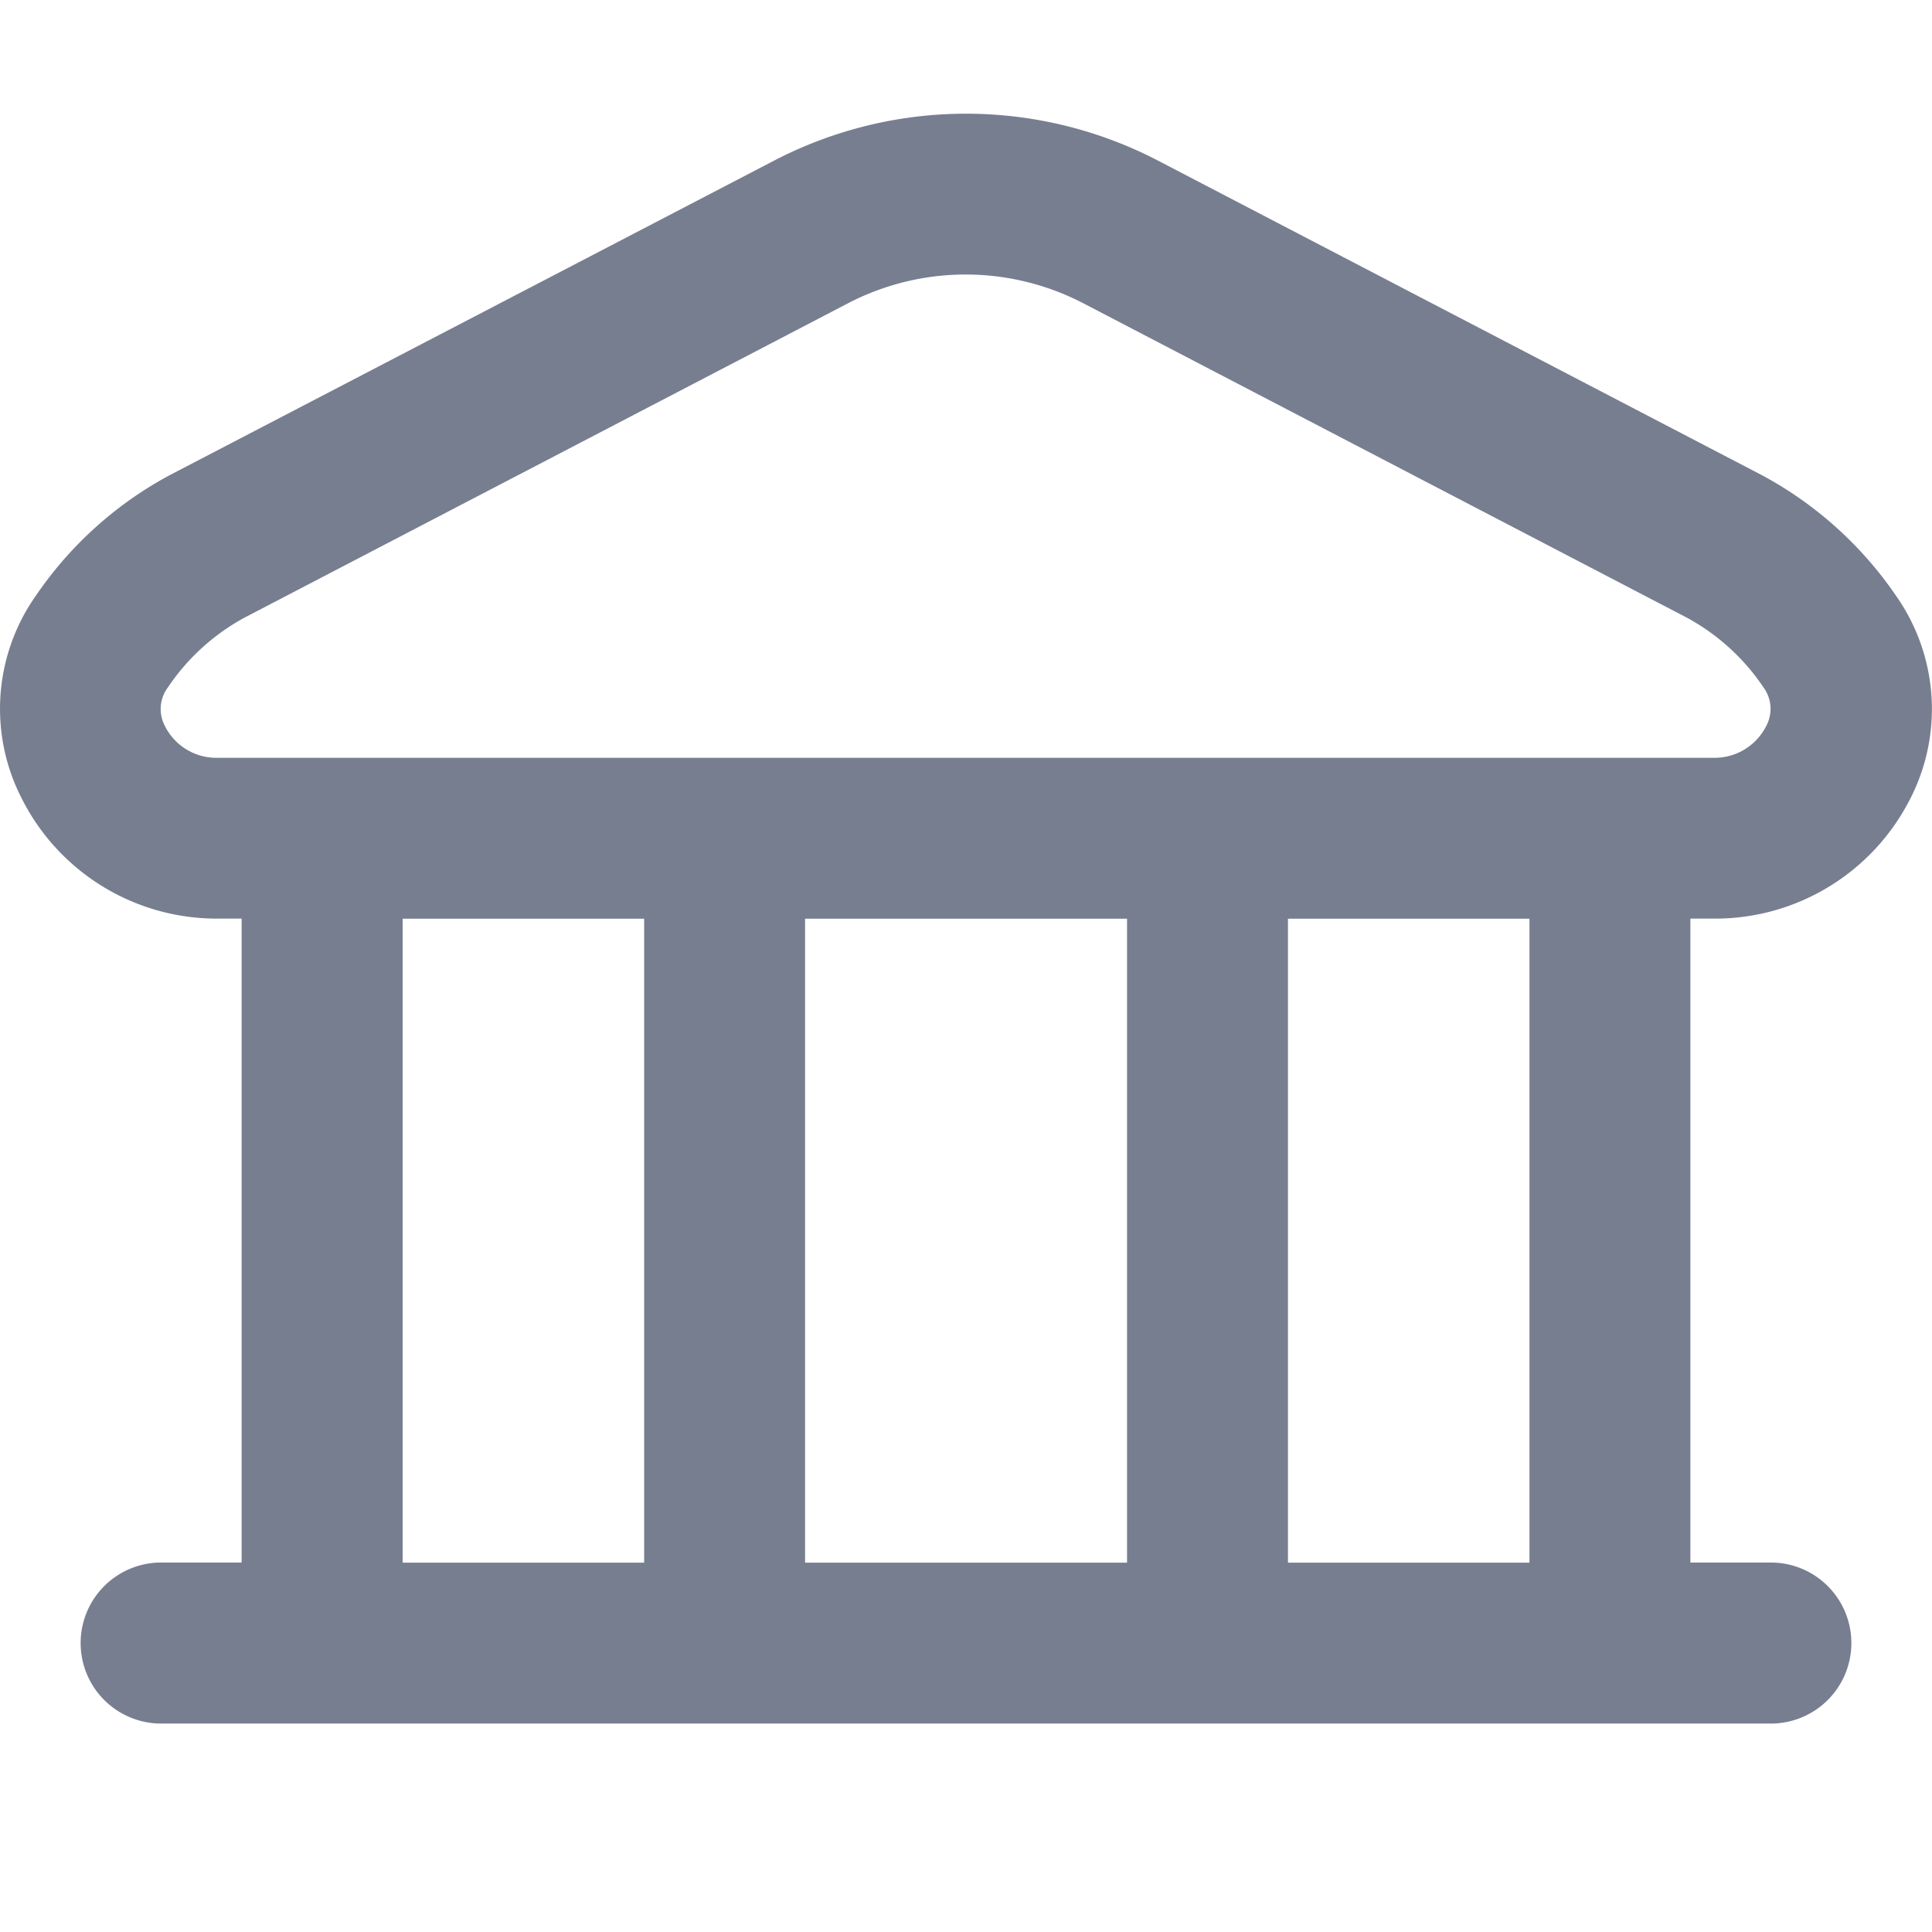 <svg xmlns="http://www.w3.org/2000/svg" xmlns:xlink="http://www.w3.org/1999/xlink" width="17" height="17" viewBox="0 0 17 17">
  <defs>
    <clipPath id="clip-path">
      <rect id="Rectangle_19254" data-name="Rectangle 19254" width="17" height="17" transform="translate(-1638 15408)" fill="#6e3333" opacity="0.33"/>
    </clipPath>
  </defs>
  <g id="Mask_Group_237" data-name="Mask Group 237" transform="translate(1638 -15408)" clip-path="url(#clip-path)">
    <path id="Path_43597" data-name="Path 43597" d="M586.208,472.058a1.727,1.727,0,0,1,.108-1.817,3.331,3.331,0,0,1,1.181-1.062l5.313-2.765a3.662,3.662,0,0,1,3.381,0l5.312,2.767a3.343,3.343,0,0,1,1.181,1.062,1.731,1.731,0,0,1,.108,1.817,1.923,1.923,0,0,1-1.711,1.023h-.207v5.666h.708a.708.708,0,0,1,0,1.417H587.418a.708.708,0,1,1,0-1.417h.708v-5.666h-.207a1.921,1.921,0,0,1-1.712-1.026Zm3.335,6.692h2.125v-5.666h-2.125Zm3.541-5.666v5.666h2.833v-5.666Zm6.374,0h-2.125v5.666h2.125Zm-12-1.682a.506.506,0,0,0,.457.266h13.162a.508.508,0,0,0,.457-.266.328.328,0,0,0,.045-.18.321.321,0,0,0-.062-.174,1.907,1.907,0,0,0-.672-.612l-5.312-2.767a2.244,2.244,0,0,0-2.072,0l-5.312,2.767a1.911,1.911,0,0,0-.672.613.317.317,0,0,0-.018.353Z" transform="translate(-2224 14943)" fill="#777e90"/>
  </g>
</svg>
